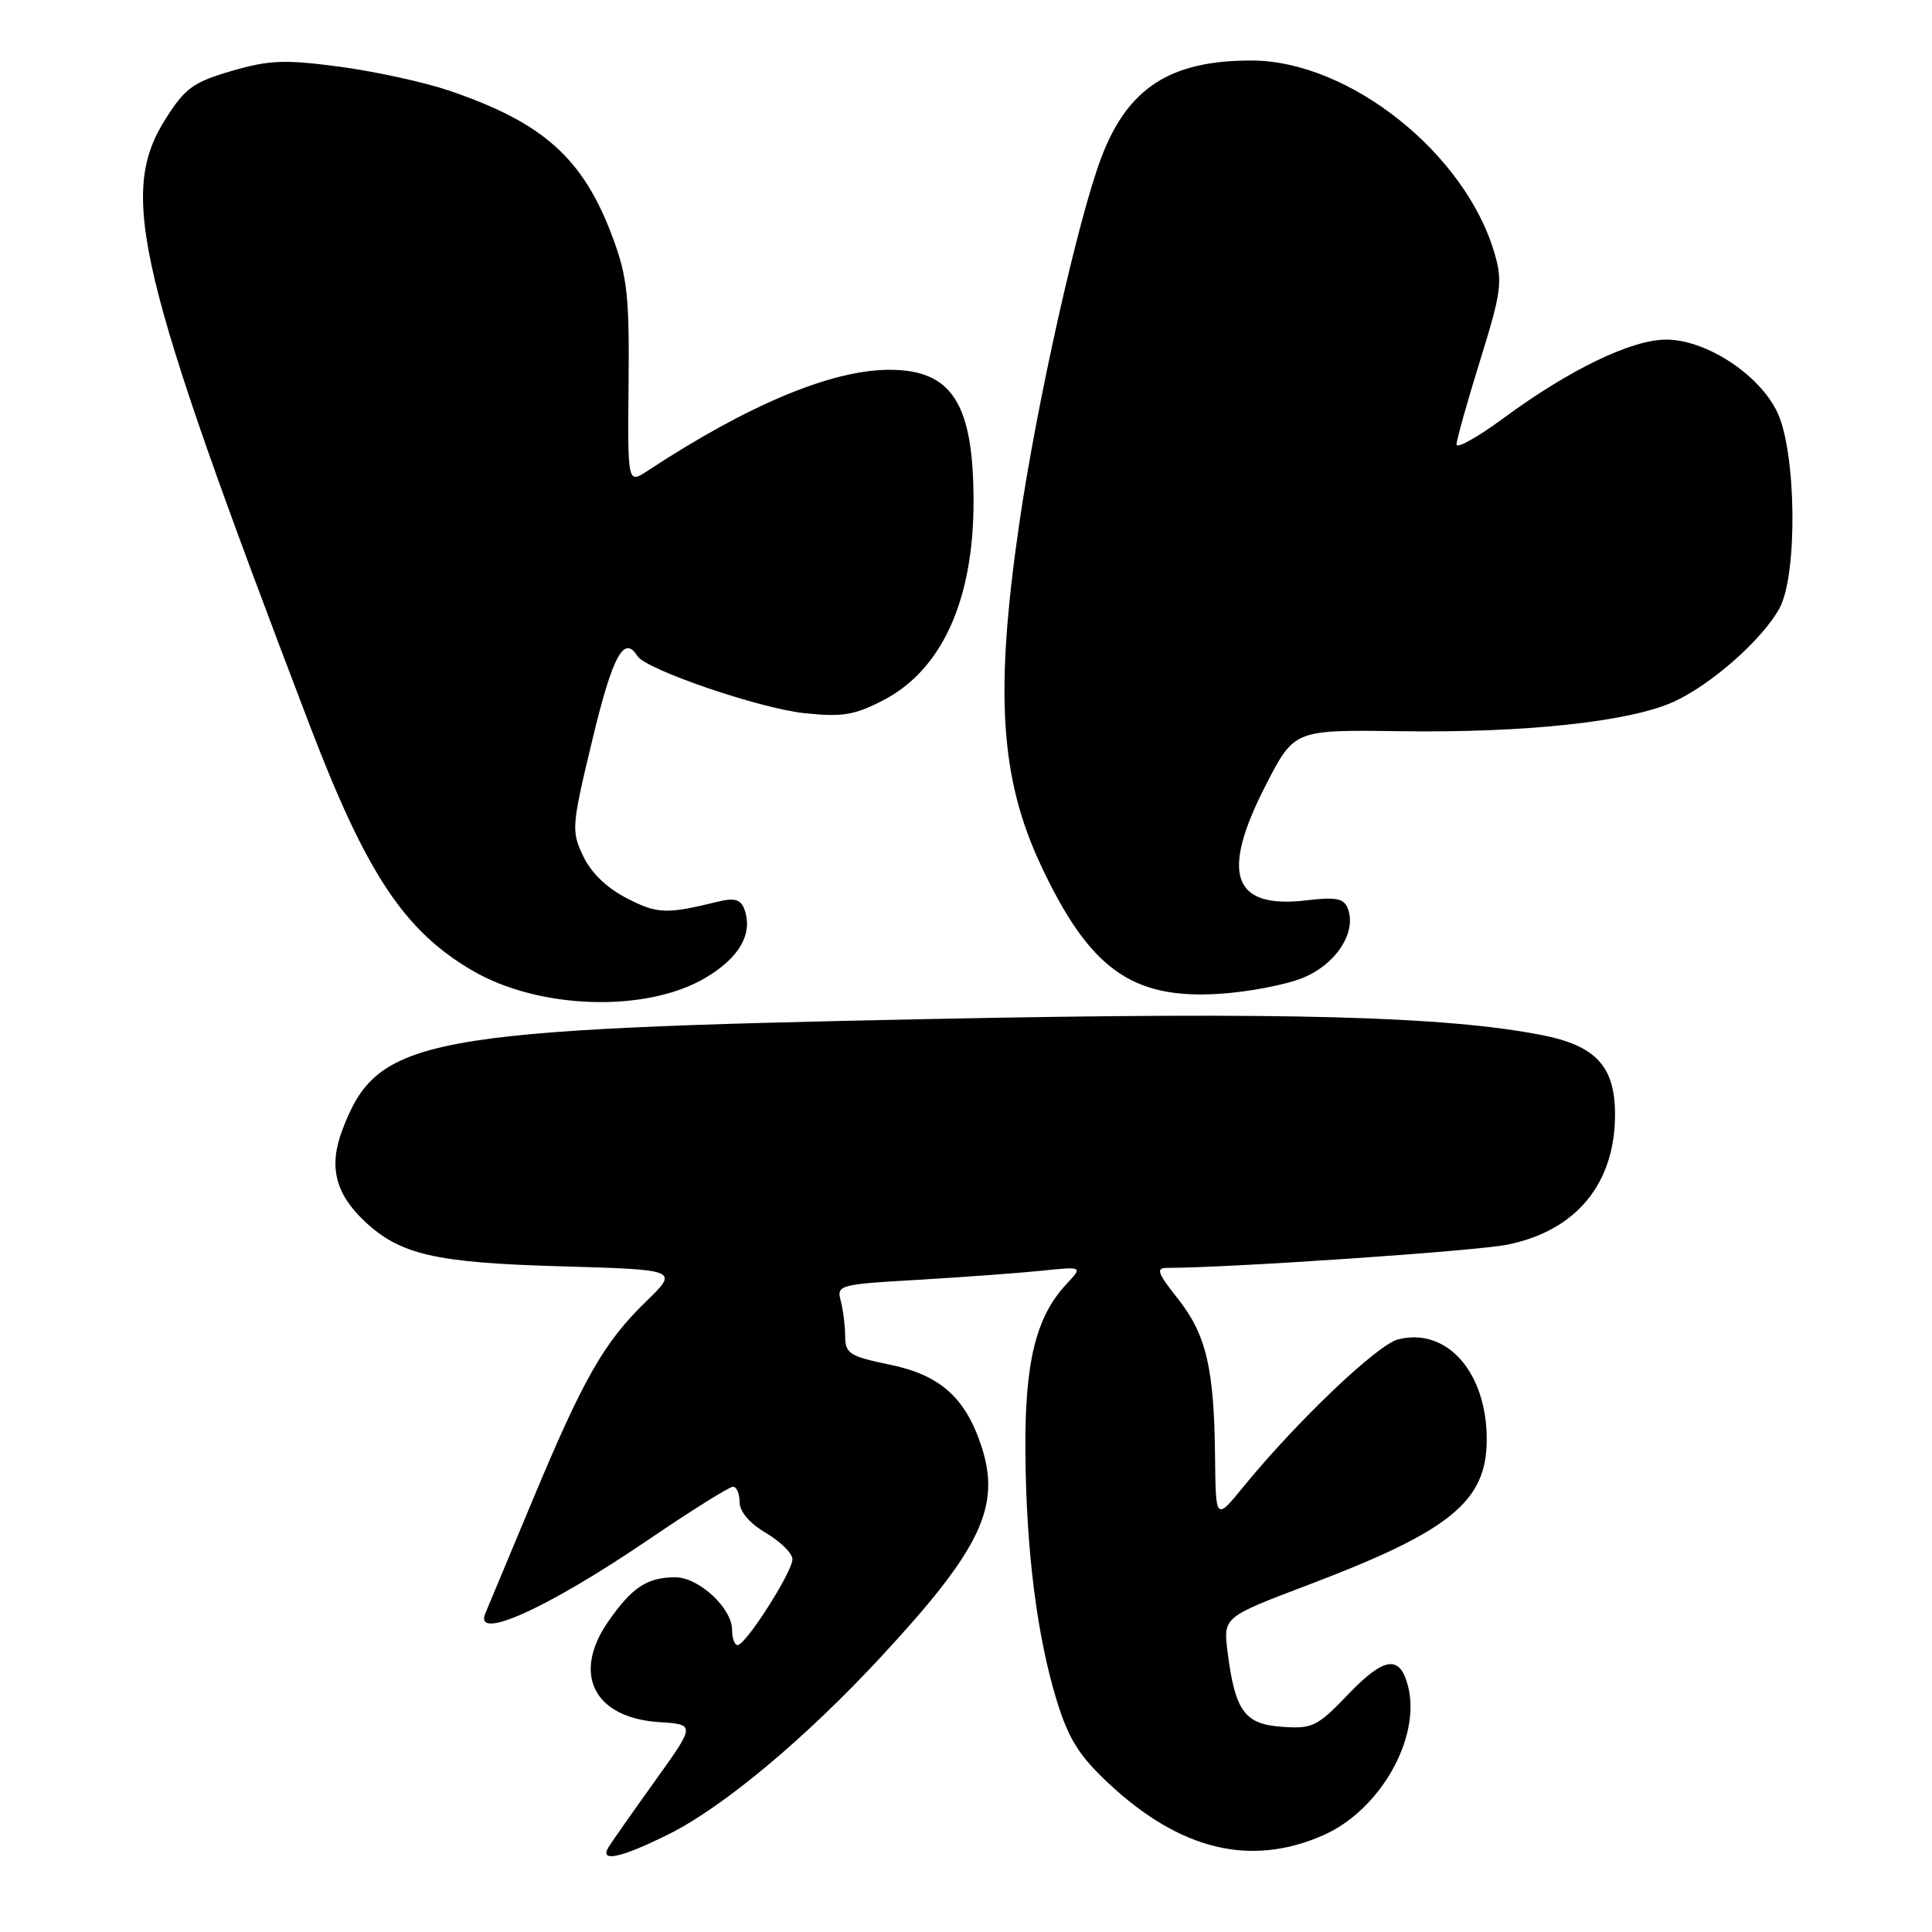 <?xml version="1.0" encoding="UTF-8" standalone="no"?>
<!DOCTYPE svg PUBLIC "-//W3C//DTD SVG 1.1//EN" "http://www.w3.org/Graphics/SVG/1.1/DTD/svg11.dtd" >
<svg xmlns="http://www.w3.org/2000/svg" xmlns:xlink="http://www.w3.org/1999/xlink" version="1.1" viewBox="0 0 256 256">
 <g >
 <path fill="currentColor"
d=" M 88.69 243.00 C 95.91 239.39 106.83 230.25 116.84 219.43 C 130.00 205.23 132.67 199.59 130.03 191.59 C 127.92 185.19 124.55 182.19 117.93 180.83 C 112.57 179.72 112.00 179.36 111.99 177.05 C 111.98 175.65 111.71 173.53 111.40 172.35 C 110.84 170.28 111.19 170.18 121.66 169.58 C 127.62 169.23 134.97 168.69 138.00 168.38 C 143.50 167.81 143.50 167.81 141.28 170.18 C 137.25 174.51 135.77 180.56 135.87 192.43 C 135.97 205.51 137.42 216.91 140.06 225.45 C 141.59 230.41 143.01 232.67 146.86 236.27 C 156.37 245.17 165.72 247.43 175.38 243.16 C 182.86 239.85 188.30 230.30 186.58 223.46 C 185.52 219.24 183.44 219.51 178.67 224.48 C 174.54 228.79 173.91 229.10 169.87 228.81 C 164.90 228.46 163.66 226.74 162.66 218.89 C 162.08 214.28 162.08 214.28 173.29 210.03 C 192.16 202.88 196.99 198.96 197.00 190.77 C 197.01 181.84 191.73 175.85 185.27 177.47 C 182.52 178.15 171.82 188.35 164.76 197.00 C 161.09 201.50 161.09 201.50 161.00 193.00 C 160.88 181.28 159.83 176.84 156.07 172.08 C 153.37 168.68 153.13 168.00 154.63 168.00 C 162.92 168.00 195.59 165.77 199.76 164.92 C 208.86 163.07 214.00 156.84 214.00 147.67 C 214.00 141.30 211.46 138.55 204.29 137.15 C 191.48 134.65 170.20 134.08 124.00 135.01 C 55.69 136.39 50.05 137.44 45.39 149.65 C 43.52 154.54 44.40 158.15 48.34 161.85 C 53.03 166.25 57.69 167.32 74.22 167.79 C 89.94 168.24 89.94 168.24 85.62 172.44 C 80.01 177.89 77.32 182.60 70.48 199.00 C 67.38 206.43 64.61 213.06 64.32 213.75 C 62.70 217.56 72.45 213.17 85.87 204.05 C 91.58 200.17 96.64 197.00 97.12 197.00 C 97.61 197.00 98.00 197.92 98.00 199.03 C 98.00 200.30 99.32 201.85 101.50 203.13 C 103.42 204.27 105.00 205.83 105.00 206.61 C 105.00 208.28 98.83 217.96 97.75 217.98 C 97.34 217.99 97.00 217.08 97.00 215.95 C 97.00 213.08 92.59 209.00 89.48 209.00 C 85.75 209.00 83.74 210.33 80.58 214.88 C 75.77 221.83 78.70 227.62 87.34 228.19 C 92.16 228.50 92.16 228.50 86.78 236.00 C 83.83 240.12 81.06 244.06 80.64 244.75 C 79.37 246.83 82.28 246.20 88.69 243.00 Z  M 93.42 129.60 C 98.01 126.91 99.85 123.65 98.60 120.39 C 98.14 119.19 97.27 118.95 95.24 119.45 C 88.31 121.15 87.15 121.12 83.11 119.05 C 80.44 117.69 78.33 115.67 77.28 113.45 C 75.69 110.12 75.73 109.51 78.50 97.99 C 81.17 86.88 82.69 84.07 84.46 86.93 C 85.56 88.71 100.57 93.85 106.52 94.49 C 111.60 95.03 113.18 94.78 116.99 92.81 C 124.79 88.80 129.00 79.55 129.00 66.47 C 129.00 53.47 126.15 49.00 117.86 49.00 C 110.21 49.00 99.17 53.61 85.83 62.37 C 83.16 64.13 83.16 64.13 83.29 50.81 C 83.40 39.33 83.12 36.68 81.21 31.53 C 77.31 21.00 72.05 16.27 59.52 12.01 C 56.23 10.89 49.70 9.47 45.02 8.84 C 37.69 7.87 35.69 7.95 30.70 9.40 C 25.62 10.88 24.54 11.66 21.95 15.74 C 15.64 25.69 18.07 35.94 41.00 96.00 C 48.54 115.75 53.54 123.30 62.56 128.59 C 71.37 133.75 85.54 134.22 93.42 129.60 Z  M 172.66 129.56 C 177.05 127.76 179.80 123.51 178.59 120.38 C 178.08 119.04 177.04 118.83 173.11 119.30 C 163.29 120.46 161.66 115.82 167.75 103.98 C 171.50 96.69 171.50 96.69 185.61 96.89 C 201.98 97.12 215.72 95.66 221.61 93.06 C 226.62 90.84 233.52 84.77 235.80 80.58 C 238.22 76.11 238.03 59.94 235.50 54.62 C 233.11 49.61 226.06 45.00 220.78 45.00 C 216.19 45.00 207.96 48.97 199.25 55.39 C 195.81 57.92 193.00 59.50 193.00 58.90 C 193.00 58.30 194.40 53.30 196.12 47.77 C 198.93 38.74 199.12 37.32 198.05 33.62 C 194.22 20.35 178.81 8.07 165.90 8.02 C 155.08 7.98 149.41 11.64 145.91 20.93 C 142.81 29.14 137.36 53.50 135.04 69.50 C 131.80 91.83 132.52 103.10 137.91 114.63 C 144.34 128.35 149.94 132.41 161.50 131.69 C 165.35 131.46 170.37 130.50 172.66 129.56 Z "/>
</g>
</svg>
